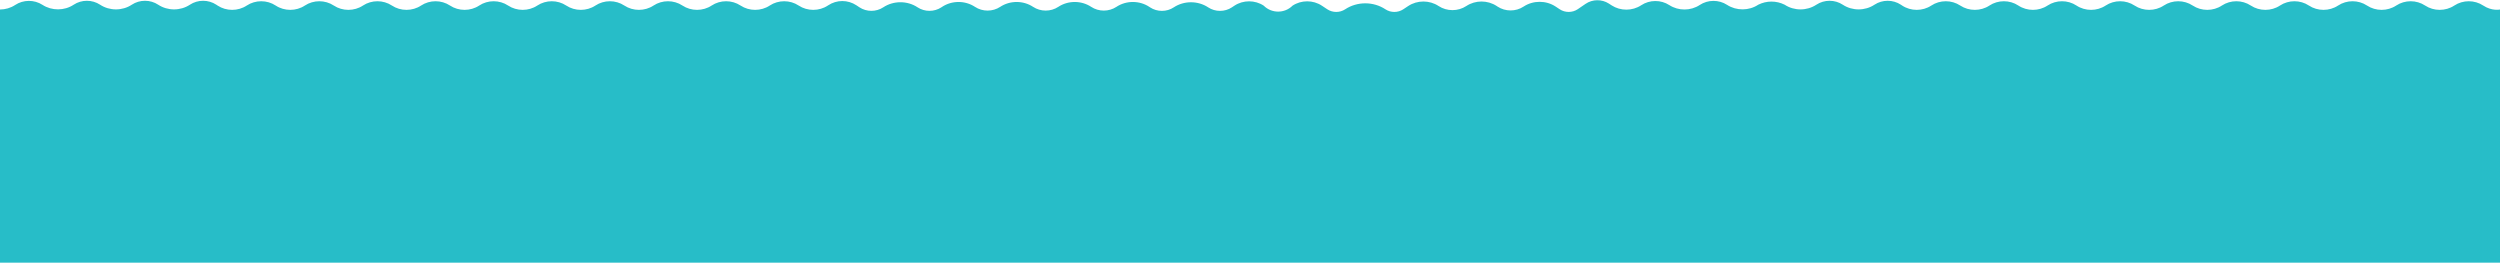 <?xml version="1.0" encoding="UTF-8" standalone="no"?>
<svg width="2305px" height="243px" viewBox="0 0 2305 243" version="1.1" xmlns="http://www.w3.org/2000/svg" xmlns:xlink="http://www.w3.org/1999/xlink">
    <!-- Generator: Sketch 39.1 (31720) - http://www.bohemiancoding.com/sketch -->
    <title>Page 1 Copy 7</title>
    <desc>Created with Sketch.</desc>
    <defs></defs>
    <g id="Page-1" stroke="none" stroke-width="1" fill="none" fill-rule="evenodd">
        <g id="Water" transform="translate(0, -43)" fill="#27BDC8">
            <path d="M2289.535,48.107 L2289.535,48.107 C2281.575,42.839 2270.836,42.839 2262.876,48.107 C2254.839,53.426 2243.996,53.426 2235.959,48.107 C2227.999,42.839 2217.259,42.839 2209.3,48.107 L2209.299,48.107 C2201.262,53.426 2190.419,53.426 2182.382,48.107 C2174.422,42.839 2163.683,42.839 2155.723,48.107 C2147.686,53.426 2136.842,53.426 2128.805,48.107 L2128.805,48.107 C2120.845,42.839 2110.106,42.839 2102.146,48.107 C2094.109,53.426 2083.266,53.426 2075.229,48.107 C2067.269,42.839 2056.529,42.839 2048.569,48.107 L2048.569,48.107 C2040.532,53.426 2029.689,53.426 2021.652,48.107 C2013.692,42.839 2002.953,42.839 1994.993,48.107 C1986.956,53.426 1976.112,53.426 1968.075,48.107 C1960.115,42.839 1949.376,42.839 1941.416,48.107 C1933.379,53.426 1922.536,53.426 1914.499,48.107 C1906.539,42.839 1895.799,42.839 1887.839,48.107 C1879.802,53.426 1868.959,53.426 1860.922,48.107 C1852.962,42.839 1842.223,42.839 1834.263,48.107 C1826.226,53.426 1815.382,53.426 1807.345,48.107 C1799.385,42.839 1788.646,42.839 1780.686,48.107 C1772.649,53.426 1761.806,53.426 1753.769,48.107 L1752.604,47.337 C1745.339,42.529 1735.538,42.529 1728.274,47.337 L1728.274,47.337 C1719.541,53.116 1707.76,53.116 1699.028,47.337 L1699.028,47.337 C1691.763,42.529 1681.962,42.529 1674.697,47.337 L1674.697,47.337 C1665.965,53.116 1654.183,53.116 1645.451,47.337 L1645.451,47.337 C1637.793,43.508 1628.779,43.508 1621.12,47.337 L1621.12,47.337 C1612.537,53.018 1600.971,53.069 1592.327,47.466 L1592.327,47.466 C1584.777,42.571 1574.675,42.617 1567.178,47.579 C1558.813,53.115 1547.542,53.165 1539.119,47.704 L1539.119,47.704 C1531.349,42.667 1520.952,42.714 1513.236,47.82 L1513.236,47.82 C1505.09,53.212 1494.113,53.261 1485.91,47.943 L1483.355,46.286 C1476.912,42.11 1468.275,42.206 1461.944,46.524 L1454.57,51.555 C1449.644,54.815 1442.998,54.815 1438.072,51.555 L1434.317,49.07 C1425.488,43.227 1413.577,43.227 1404.748,49.07 C1397.58,53.814 1387.909,53.814 1380.74,49.07 L1379.946,48.544 C1371.591,43.015 1360.32,43.015 1351.966,48.544 C1344.323,53.602 1334.012,53.602 1326.369,48.544 L1326.369,48.544 C1318.015,43.015 1306.743,43.015 1298.389,48.544 L1293.81,51.575 C1288.902,54.823 1282.279,54.823 1277.371,51.575 L1277.371,51.574 C1266.282,44.236 1251.322,44.236 1240.234,51.574 L1240.234,51.575 C1235.325,54.823 1228.703,54.823 1223.794,51.575 L1218.734,48.226 C1210.667,42.887 1199.784,42.887 1191.717,48.226 L1191.717,48.226 C1184.413,55.53 1172.461,55.53 1165.158,48.226 L1165.158,48.226 C1157.091,42.887 1146.207,42.887 1138.14,48.226 L1135.766,49.797 C1129.254,54.107 1120.468,54.107 1113.955,49.797 C1104.47,43.52 1091.674,43.52 1082.189,49.797 L1082.189,49.797 C1075.677,54.107 1066.891,54.107 1060.379,49.797 L1059.654,49.317 C1050.602,43.327 1038.389,43.327 1029.338,49.317 L1029.338,49.317 C1022.392,53.914 1013.022,53.914 1006.077,49.317 C997.025,43.327 984.813,43.327 975.761,49.317 C968.816,53.914 959.445,53.914 952.5,49.317 L952.5,49.317 C943.448,43.327 931.236,43.327 922.184,49.317 C915.239,53.914 905.869,53.914 898.923,49.317 C889.872,43.327 877.659,43.327 868.607,49.317 L867.963,49.744 C861.402,54.086 852.552,54.086 845.991,49.744 L845.991,49.744 C836.555,43.499 823.823,43.499 814.386,49.744 L814.386,49.744 C807.826,54.086 798.975,54.086 792.415,49.744 L789.598,47.88 C781.725,42.669 771.5,42.669 763.626,47.88 L763.282,48.107 C755.245,53.426 744.402,53.426 736.365,48.107 C728.405,42.839 717.666,42.839 709.706,48.107 L709.706,48.107 C701.669,53.426 690.825,53.426 682.788,48.107 L682.788,48.107 C674.828,42.839 664.089,42.839 656.129,48.107 L656.129,48.107 C648.092,53.426 637.249,53.426 629.212,48.107 L629.212,48.107 C621.252,42.839 610.512,42.839 602.552,48.107 L602.552,48.107 C594.515,53.426 583.672,53.426 575.635,48.107 L575.635,48.107 C567.675,42.839 556.936,42.839 548.976,48.107 C540.939,53.426 530.095,53.426 522.058,48.107 C514.098,42.839 503.359,42.839 495.399,48.107 C487.362,53.426 476.519,53.426 468.482,48.107 C460.522,42.839 449.782,42.839 441.822,48.107 C433.785,53.426 422.942,53.426 414.905,48.107 C406.945,42.839 396.206,42.839 388.246,48.107 L388.246,48.107 C380.209,53.426 369.365,53.426 361.328,48.107 L361.328,48.107 C353.368,42.839 342.629,42.839 334.669,48.107 L334.669,48.107 C326.632,53.426 315.788,53.426 307.751,48.107 L307.751,48.107 C299.792,42.839 289.052,42.839 281.092,48.107 L281.092,48.107 C273.055,53.426 262.212,53.426 254.175,48.107 L254.175,48.107 C246.215,42.839 235.476,42.839 227.516,48.107 C219.479,53.426 208.635,53.426 200.598,48.107 L199.434,47.337 C192.169,42.529 182.368,42.529 175.103,47.337 L175.103,47.337 C166.371,53.116 154.59,53.116 145.857,47.337 L145.857,47.337 C138.592,42.529 128.791,42.529 121.527,47.337 L121.527,47.337 C112.794,53.116 101.013,53.116 92.28,47.337 L92.28,47.337 C85.016,42.529 75.214,42.529 67.95,47.337 L67.95,47.337 C59.366,53.018 47.801,53.069 39.157,47.466 L39.157,47.466 C31.607,42.571 21.505,42.617 14.008,47.579 C9.825,50.347 4.916,51.743 0,51.765 L0,285.203 L2305,285.203 L2305,51.765 C2305,51.765 2297.572,53.426 2289.535,48.107" id="Page-1-Copy-7"></path>
        </g>
    </g>
</svg>
